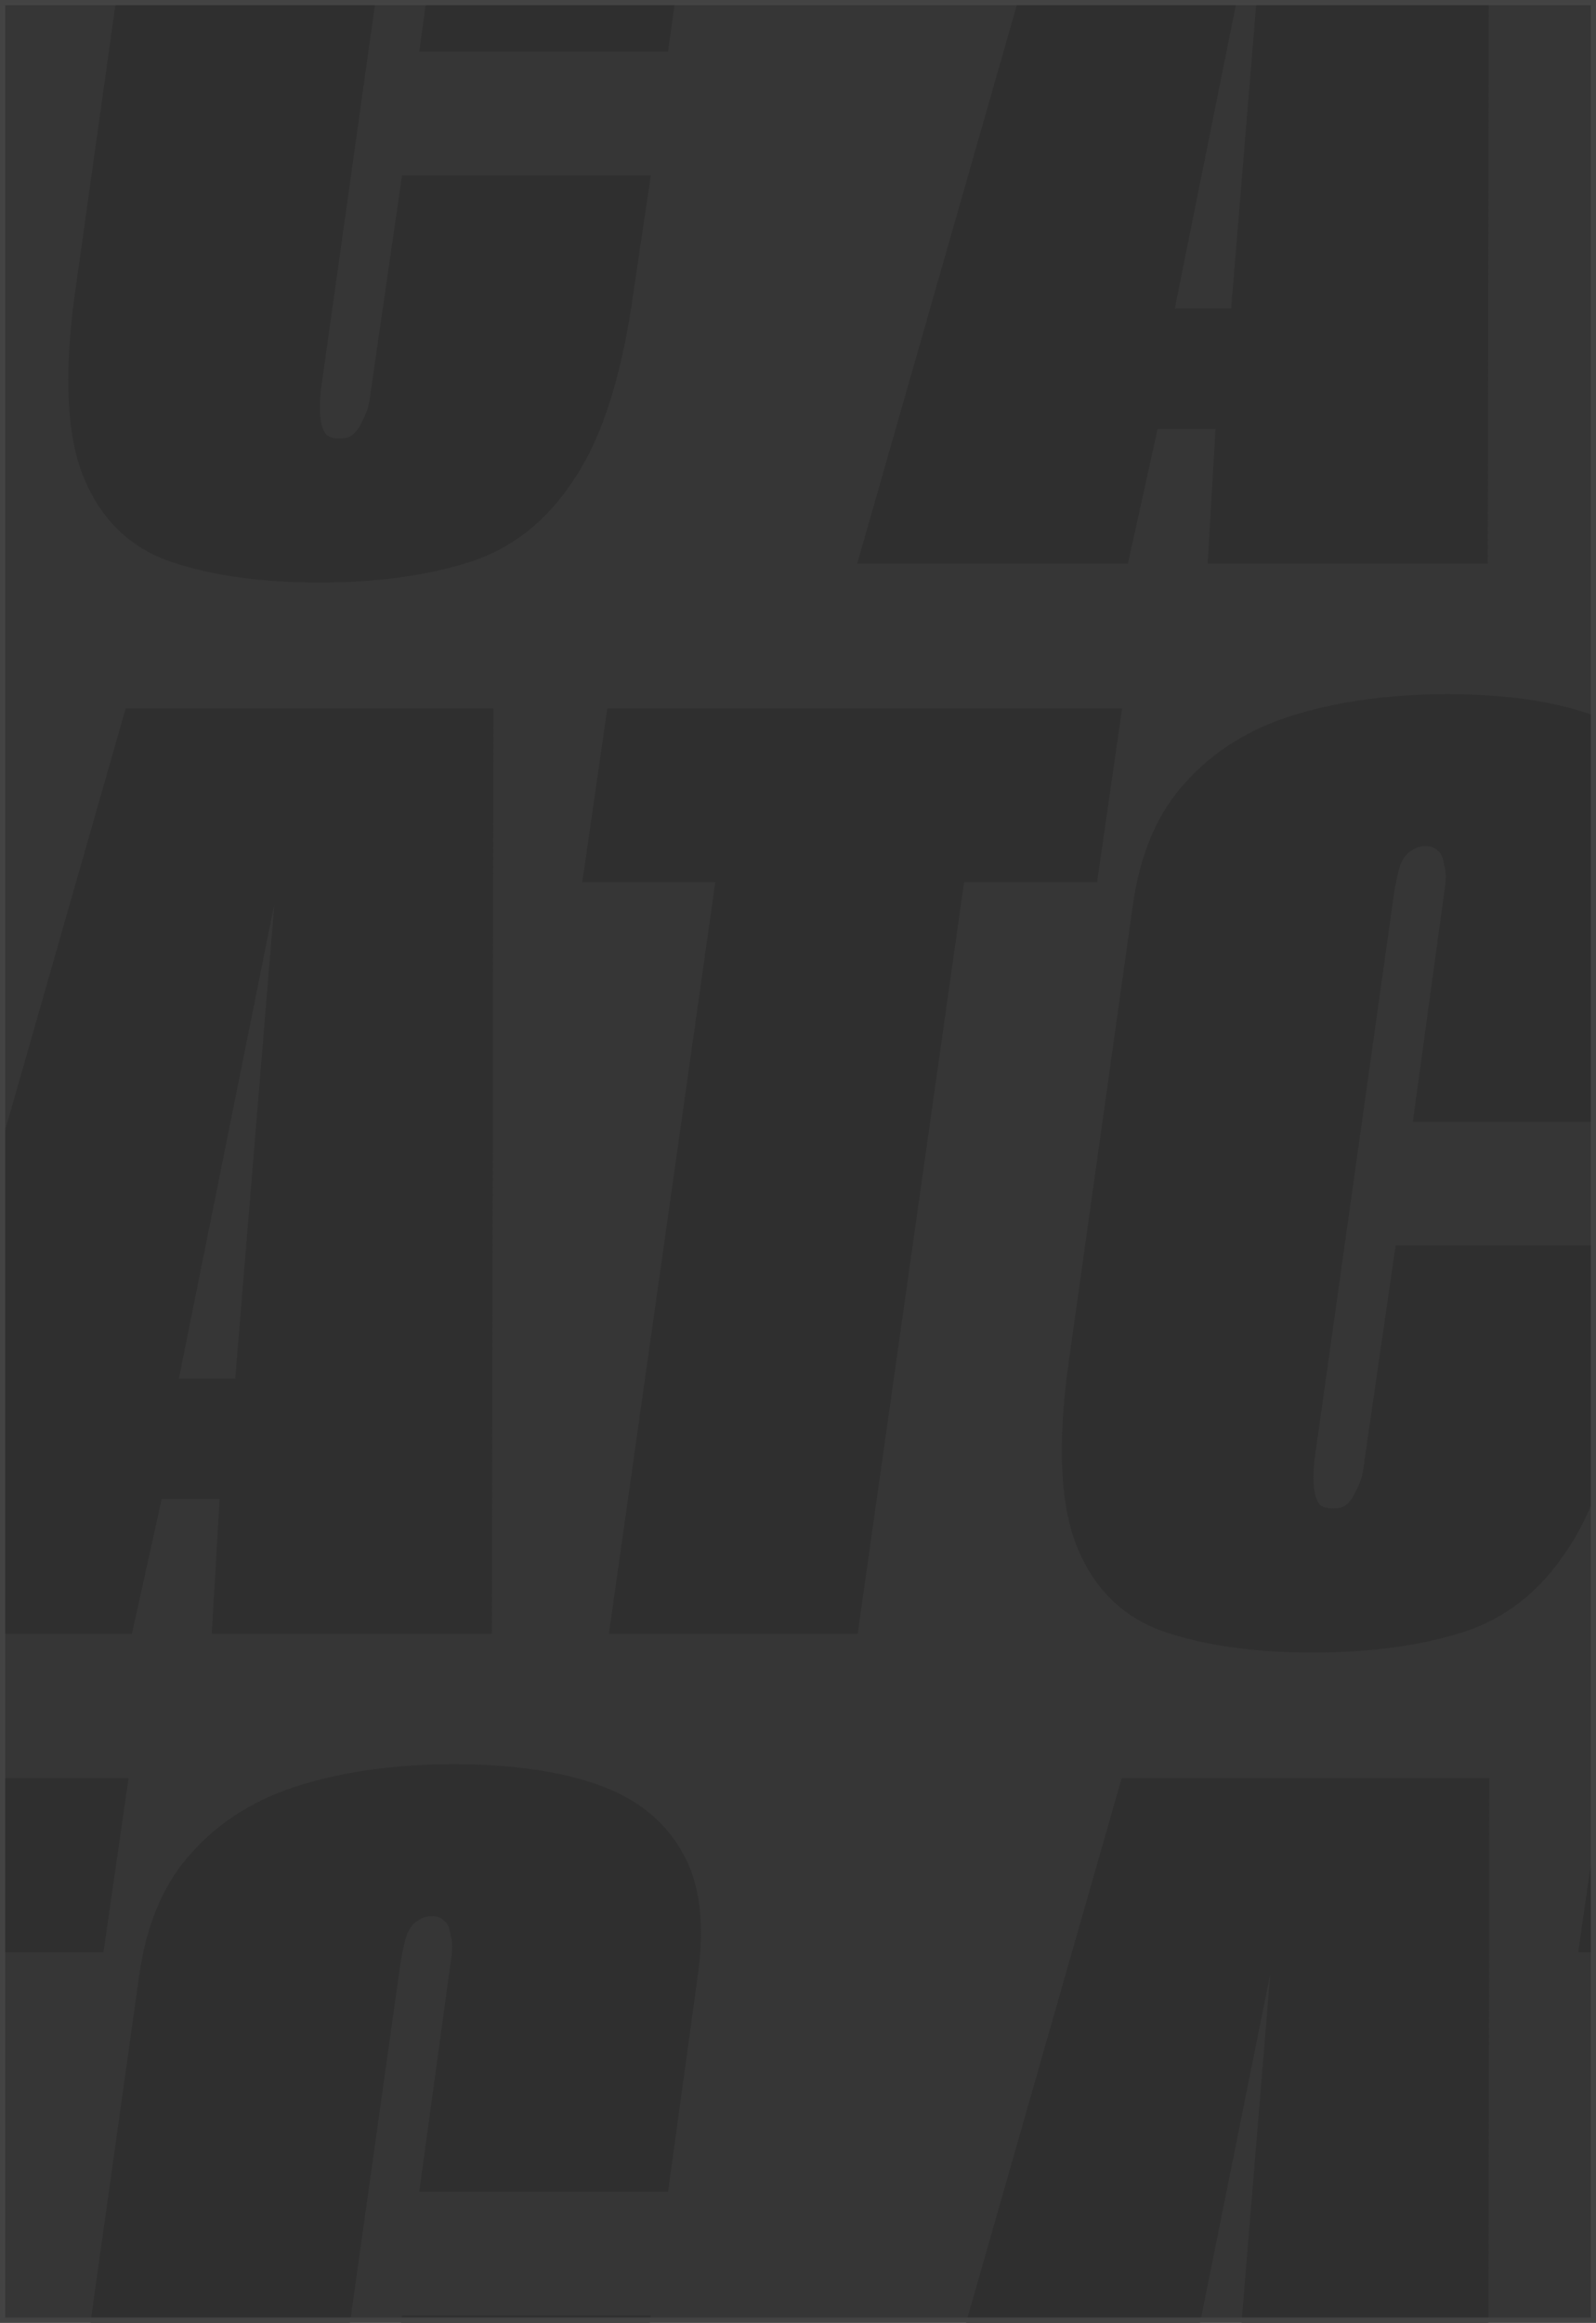 <svg width="306" height="445" viewBox="0 0 306 445" fill="none" xmlns="http://www.w3.org/2000/svg">
<g clip-path="url(#clip0_3761_9737)">
<rect width="306" height="445" fill="#363636"/>
<g clip-path="url(#clip1_3761_9737)">
<path d="M-217.1 108L-166.4 -69.3H-95.9L-96.2 108H-149.9L-148.4 82.2H-159.5L-165.2 108H-217.1ZM-156.2 59.1H-145.4L-137.9 -31.8L-156.2 59.1ZM-73.756 108L-53.356 -36H-78.856L-74.056 -69.3H24.644L19.844 -36H-5.656L-26.056 108H-73.756ZM61.183 111.6C50.183 111.6 40.783 110.3 32.983 107.7C25.183 105.1 19.583 99.8 16.183 91.8C12.783 83.8 12.183 71.9 14.383 56.1L26.683 -31.5C28.083 -41.5 31.483 -49.4 36.883 -55.2C42.283 -61.2 49.283 -65.5 57.883 -68.1C66.483 -70.7 76.183 -72 86.983 -72C97.983 -72 107.183 -70.7 114.583 -68.1C121.983 -65.5 127.383 -61.2 130.783 -55.2C134.183 -49.4 135.183 -41.5 133.783 -31.5L128.083 9.9H80.383L86.383 -33.9C86.783 -36.3 86.783 -38.1 86.383 -39.3C86.183 -40.7 85.783 -41.6 85.183 -42C84.583 -42.6 83.783 -42.9 82.783 -42.9C81.783 -42.9 80.883 -42.6 80.083 -42C79.283 -41.6 78.583 -40.7 77.983 -39.3C77.583 -38.1 77.183 -36.3 76.783 -33.9L61.483 75C61.283 77.2 61.283 79 61.483 80.4C61.683 81.8 62.083 82.8 62.683 83.4C63.283 83.8 64.083 84 65.083 84C66.083 84 66.883 83.8 67.483 83.4C68.283 82.8 68.983 81.8 69.583 80.4C70.383 79 70.883 77.2 71.083 75L77.083 33.6H124.783L121.483 55.8C119.283 71.8 115.483 83.8 110.083 91.8C104.883 99.8 98.183 105.1 89.983 107.7C81.783 110.3 72.183 111.6 61.183 111.6ZM164.345 108L215.045 -69.3H285.545L285.245 108H231.545L233.045 82.2H221.945L216.245 108H164.345ZM225.245 59.1H236.045L243.545 -31.8L225.245 59.1ZM307.689 108L328.089 -36H302.589L307.389 -69.3H406.089L401.289 -36H375.789L355.389 108H307.689ZM442.628 111.6C431.628 111.6 422.228 110.3 414.428 107.7C406.628 105.1 401.028 99.8 397.628 91.8C394.228 83.8 393.628 71.9 395.828 56.1L408.128 -31.5C409.528 -41.5 412.928 -49.4 418.328 -55.2C423.728 -61.2 430.728 -65.5 439.328 -68.1C447.928 -70.7 457.628 -72 468.428 -72C479.428 -72 488.628 -70.7 496.028 -68.1C503.428 -65.5 508.828 -61.2 512.228 -55.2C515.628 -49.4 516.628 -41.5 515.228 -31.5L509.528 9.9H461.828L467.828 -33.9C468.228 -36.3 468.228 -38.1 467.828 -39.3C467.628 -40.7 467.228 -41.6 466.628 -42C466.028 -42.6 465.228 -42.9 464.228 -42.9C463.228 -42.9 462.328 -42.6 461.528 -42C460.728 -41.6 460.028 -40.7 459.428 -39.3C459.028 -38.1 458.628 -36.3 458.228 -33.9L442.928 75C442.728 77.2 442.728 79 442.928 80.4C443.128 81.8 443.528 82.8 444.128 83.4C444.728 83.8 445.528 84 446.528 84C447.528 84 448.328 83.8 448.928 83.4C449.728 82.8 450.428 81.8 451.028 80.4C451.828 79 452.328 77.2 452.528 75L458.528 33.6H506.228L502.928 55.8C500.728 71.8 496.928 83.8 491.528 91.8C486.328 99.8 479.628 105.1 471.428 107.7C463.228 110.3 453.628 111.6 442.628 111.6Z" fill="#2F2F2F"/>
<path d="M-26.6 313L24.1 135.7H94.6L94.3 313H40.6L42.1 287.2H31L25.3 313H-26.6ZM34.3 264.1H45.1L52.6 173.2L34.3 264.1ZM116.744 313L137.144 169H111.644L116.444 135.7H215.144L210.344 169H184.844L164.444 313H116.744ZM251.683 316.6C240.683 316.6 231.283 315.3 223.483 312.7C215.683 310.1 210.083 304.8 206.683 296.8C203.283 288.8 202.683 276.9 204.883 261.1L217.183 173.5C218.583 163.5 221.983 155.6 227.383 149.8C232.783 143.8 239.783 139.5 248.383 136.9C256.983 134.3 266.683 133 277.483 133C288.483 133 297.683 134.3 305.083 136.9C312.483 139.5 317.883 143.8 321.283 149.8C324.683 155.6 325.683 163.5 324.283 173.5L318.583 214.9H270.883L276.883 171.1C277.283 168.7 277.283 166.9 276.883 165.7C276.683 164.3 276.283 163.4 275.683 163C275.083 162.4 274.283 162.1 273.283 162.1C272.283 162.1 271.383 162.4 270.583 163C269.783 163.4 269.083 164.3 268.483 165.7C268.083 166.9 267.683 168.7 267.283 171.1L251.983 280C251.783 282.2 251.783 284 251.983 285.4C252.183 286.8 252.583 287.8 253.183 288.4C253.783 288.8 254.583 289 255.583 289C256.583 289 257.383 288.8 257.983 288.4C258.783 287.8 259.483 286.8 260.083 285.4C260.883 284 261.383 282.2 261.583 280L267.583 238.6H315.283L311.983 260.8C309.783 276.8 305.983 288.8 300.583 296.8C295.383 304.8 288.683 310.1 280.483 312.7C272.283 315.3 262.683 316.6 251.683 316.6Z" fill="#2F2F2F"/>
<path d="M-217.1 518L-166.4 340.7H-95.9L-96.2 518H-149.9L-148.4 492.2H-159.5L-165.2 518H-217.1ZM-156.2 469.1H-145.4L-137.9 378.2L-156.2 469.1ZM-73.756 518L-53.356 374H-78.856L-74.056 340.7H24.644L19.844 374H-5.656L-26.056 518H-73.756ZM61.183 521.6C50.183 521.6 40.783 520.3 32.983 517.7C25.183 515.1 19.583 509.8 16.183 501.8C12.783 493.8 12.183 481.9 14.383 466.1L26.683 378.5C28.083 368.5 31.483 360.6 36.883 354.8C42.283 348.8 49.283 344.5 57.883 341.9C66.483 339.3 76.183 338 86.983 338C97.983 338 107.183 339.3 114.583 341.9C121.983 344.5 127.383 348.8 130.783 354.8C134.183 360.6 135.183 368.5 133.783 378.5L128.083 419.9H80.383L86.383 376.1C86.783 373.7 86.783 371.9 86.383 370.7C86.183 369.3 85.783 368.4 85.183 368C84.583 367.4 83.783 367.1 82.783 367.1C81.783 367.1 80.883 367.4 80.083 368C79.283 368.4 78.583 369.3 77.983 370.7C77.583 371.9 77.183 373.7 76.783 376.1L61.483 485C61.283 487.2 61.283 489 61.483 490.4C61.683 491.8 62.083 492.8 62.683 493.4C63.283 493.8 64.083 494 65.083 494C66.083 494 66.883 493.8 67.483 493.4C68.283 492.8 68.983 491.8 69.583 490.4C70.383 489 70.883 487.2 71.083 485L77.083 443.6H124.783L121.483 465.8C119.283 481.8 115.483 493.8 110.083 501.8C104.883 509.8 98.183 515.1 89.983 517.7C81.783 520.3 72.183 521.6 61.183 521.6ZM164.345 518L215.045 340.7H285.545L285.245 518H231.545L233.045 492.2H221.945L216.245 518H164.345ZM225.245 469.1H236.045L243.545 378.2L225.245 469.1ZM307.689 518L328.089 374H302.589L307.389 340.7H406.089L401.289 374H375.789L355.389 518H307.689ZM442.628 521.6C431.628 521.6 422.228 520.3 414.428 517.7C406.628 515.1 401.028 509.8 397.628 501.8C394.228 493.8 393.628 481.9 395.828 466.1L408.128 378.5C409.528 368.5 412.928 360.6 418.328 354.8C423.728 348.8 430.728 344.5 439.328 341.9C447.928 339.3 457.628 338 468.428 338C479.428 338 488.628 339.3 496.028 341.9C503.428 344.5 508.828 348.8 512.228 354.8C515.628 360.6 516.628 368.5 515.228 378.5L509.528 419.9H461.828L467.828 376.1C468.228 373.7 468.228 371.9 467.828 370.7C467.628 369.3 467.228 368.4 466.628 368C466.028 367.4 465.228 367.1 464.228 367.1C463.228 367.1 462.328 367.4 461.528 368C460.728 368.4 460.028 369.3 459.428 370.7C459.028 371.9 458.628 373.7 458.228 376.1L442.928 485C442.728 487.2 442.728 489 442.928 490.4C443.128 491.8 443.528 492.8 444.128 493.4C444.728 493.8 445.528 494 446.528 494C447.528 494 448.328 493.8 448.928 493.4C449.728 492.8 450.428 491.8 451.028 490.4C451.828 489 452.328 487.2 452.528 485L458.528 443.6H506.228L502.928 465.8C500.728 481.8 496.928 493.8 491.528 501.8C486.328 509.8 479.628 515.1 471.428 517.7C463.228 520.3 453.628 521.6 442.628 521.6Z" fill="#2F2F2F"/>
</g>
</g>
<rect x="0.5" y="0.5" width="305" height="444" stroke="#434343"/>
<defs>
<clipPath id="clip0_3761_9737">
<rect width="306" height="445" fill="white"/>
</clipPath>
<clipPath id="clip1_3761_9737">
<rect width="305" height="605" fill="white" transform="translate(0.5 -80)"/>
</clipPath>
</defs>
</svg>
